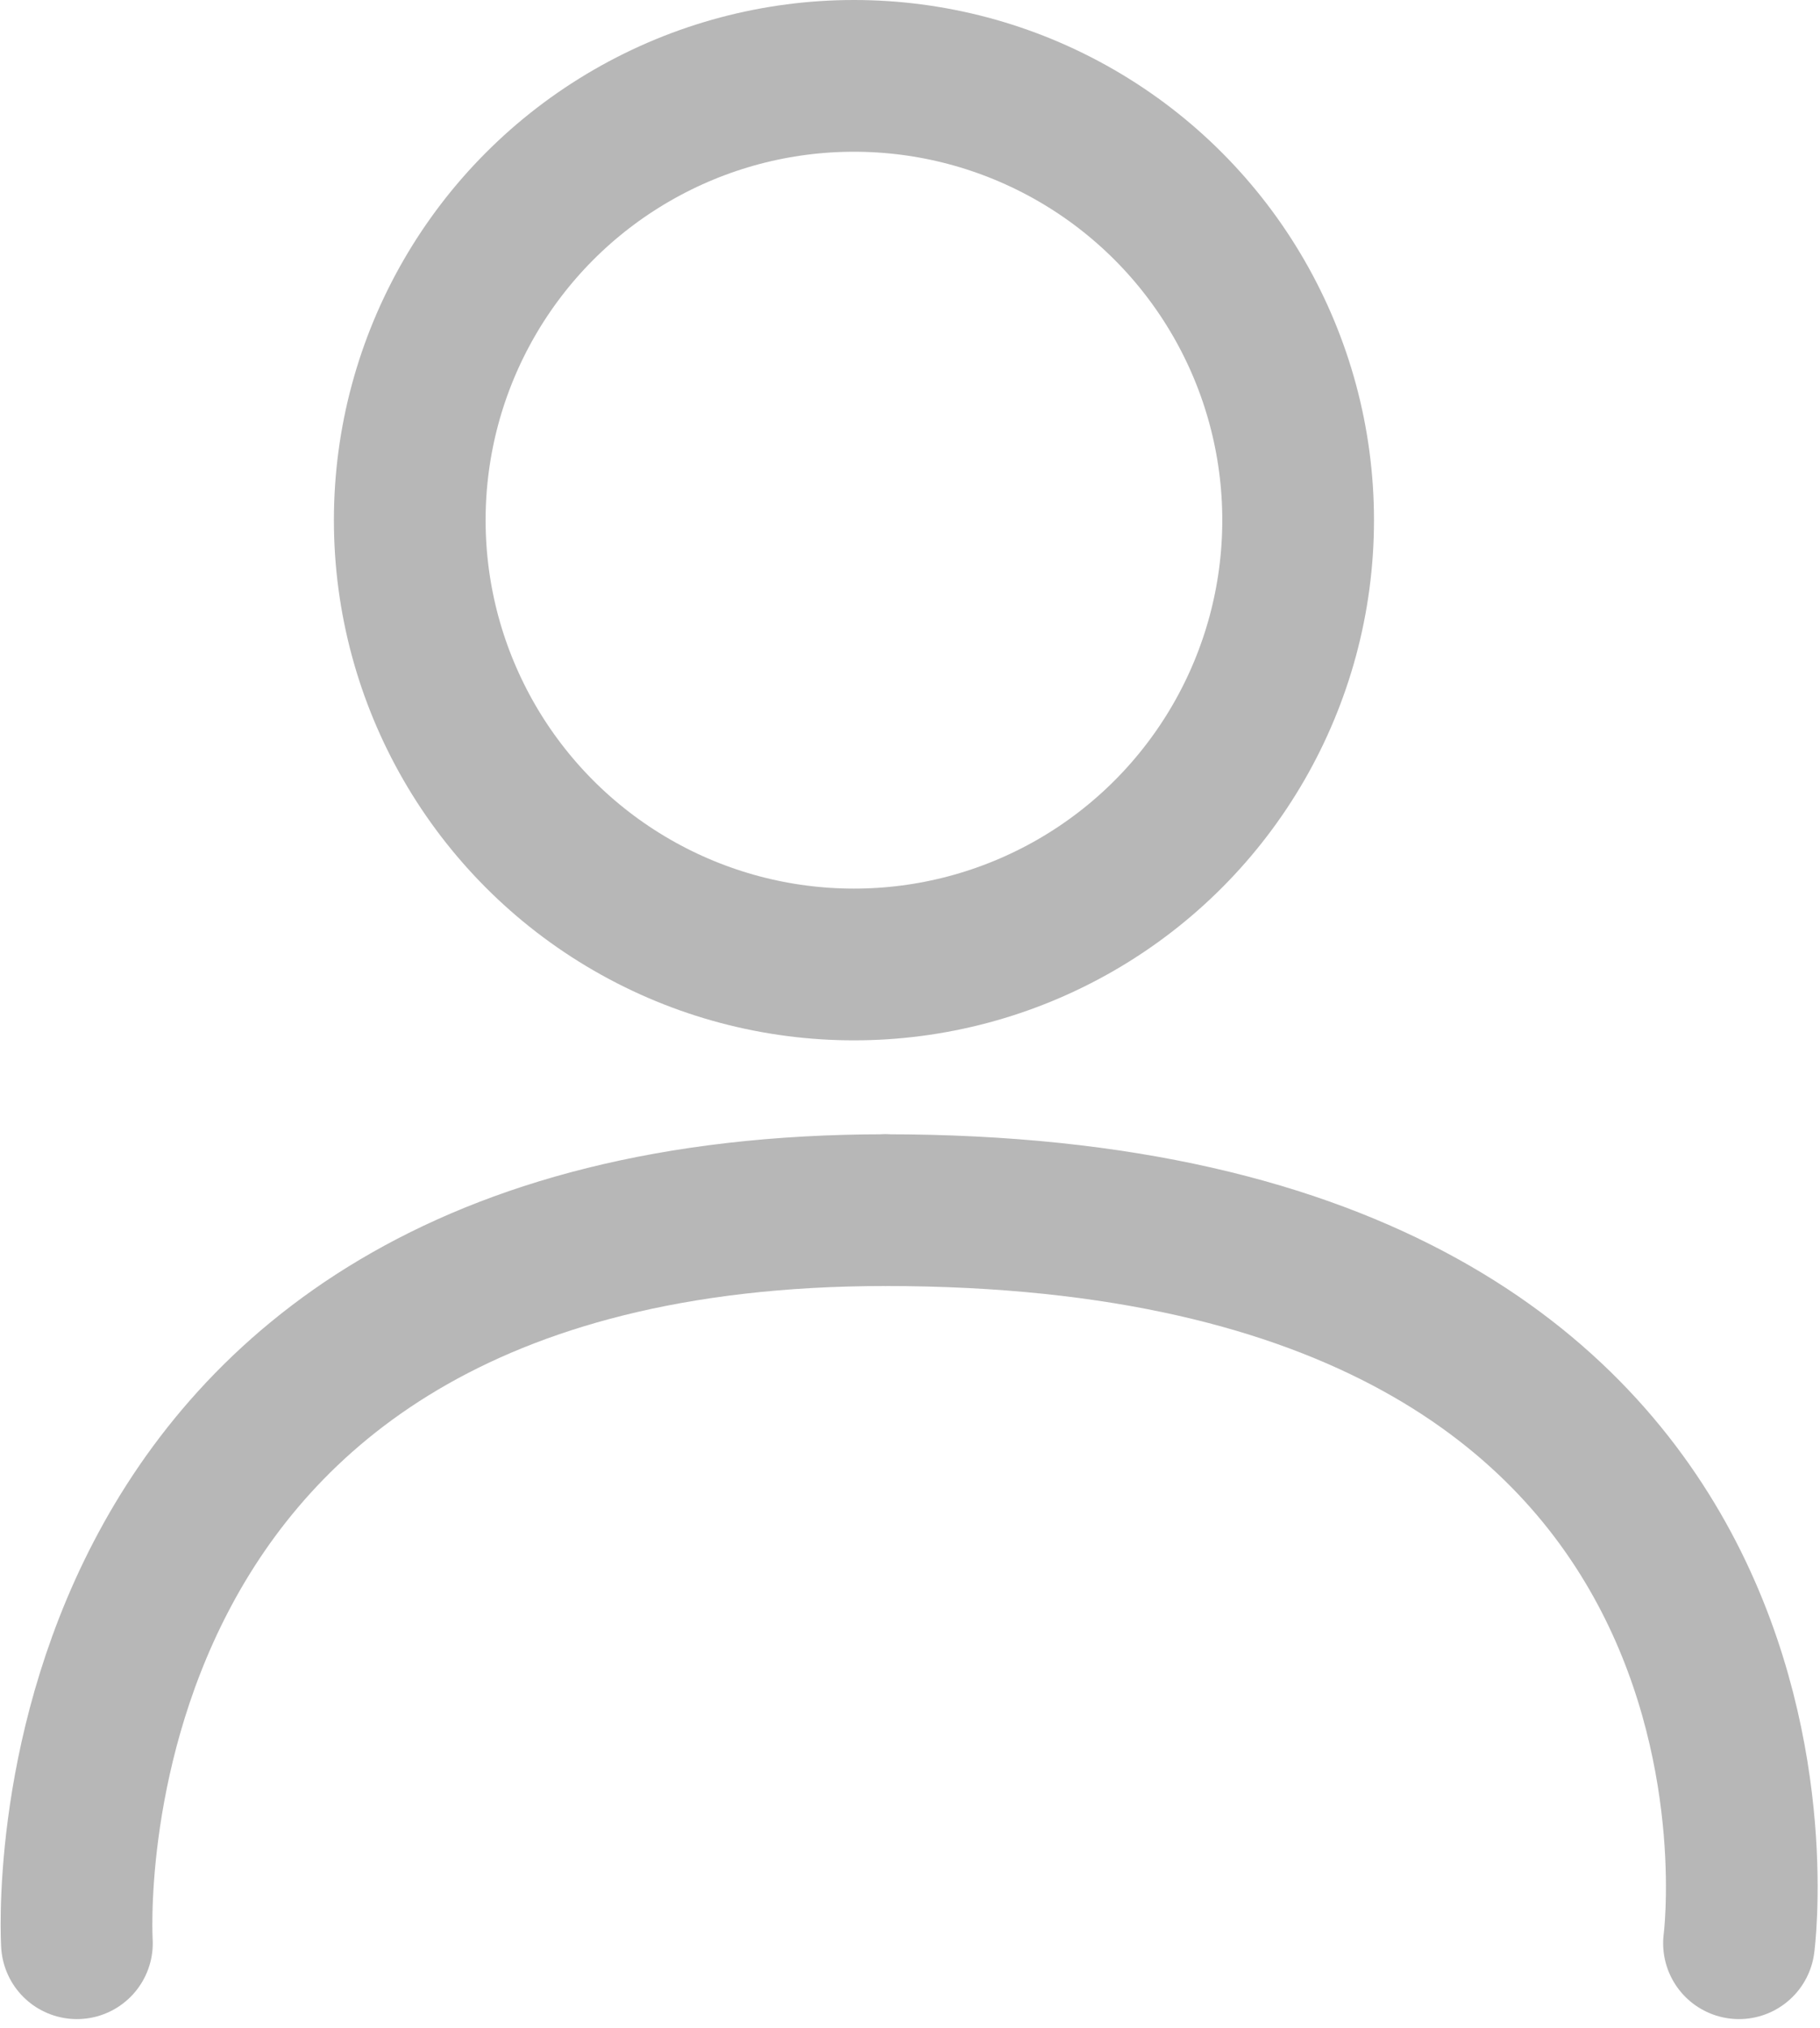 <svg xmlns="http://www.w3.org/2000/svg" width="11.997" height="13.367" viewBox="0 0 11.997 13.367">
  <g id="Grupo_22628" data-name="Grupo 22628" transform="translate(-1319.02 -81)">
    <g id="Grupo_1116" data-name="Grupo 1116" transform="translate(1319.524 81)">
      <g id="Elipse_59" data-name="Elipse 59" transform="translate(1.697)" fill="none" stroke="#b7b7b7" stroke-width="1">
        <circle cx="3.428" cy="3.428" r="3.428" stroke="none"/>
        <circle cx="3.428" cy="3.428" r="2.928" fill="none"/>
      </g>
      <g id="Grupo_1118" data-name="Grupo 1118" transform="translate(0 7.975)">
        <path id="Trazado_370" data-name="Trazado 370" d="M10789.384-2165.369c-5.628,0-5.329,4.831-5.329,4.831" transform="translate(-10784.052 2165.369)" fill="none" stroke="#b7b7b7" stroke-linecap="round" stroke-width="1"/>
        <path id="Trazado_371" data-name="Trazado 371" d="M10790.062-2160.538s.641-4.831-5.627-4.831" transform="translate(-10779.103 2165.369)" fill="none" stroke="#b7b7b7" stroke-linecap="round" stroke-width="1"/>
      </g>
    </g>
  </g>
</svg>
